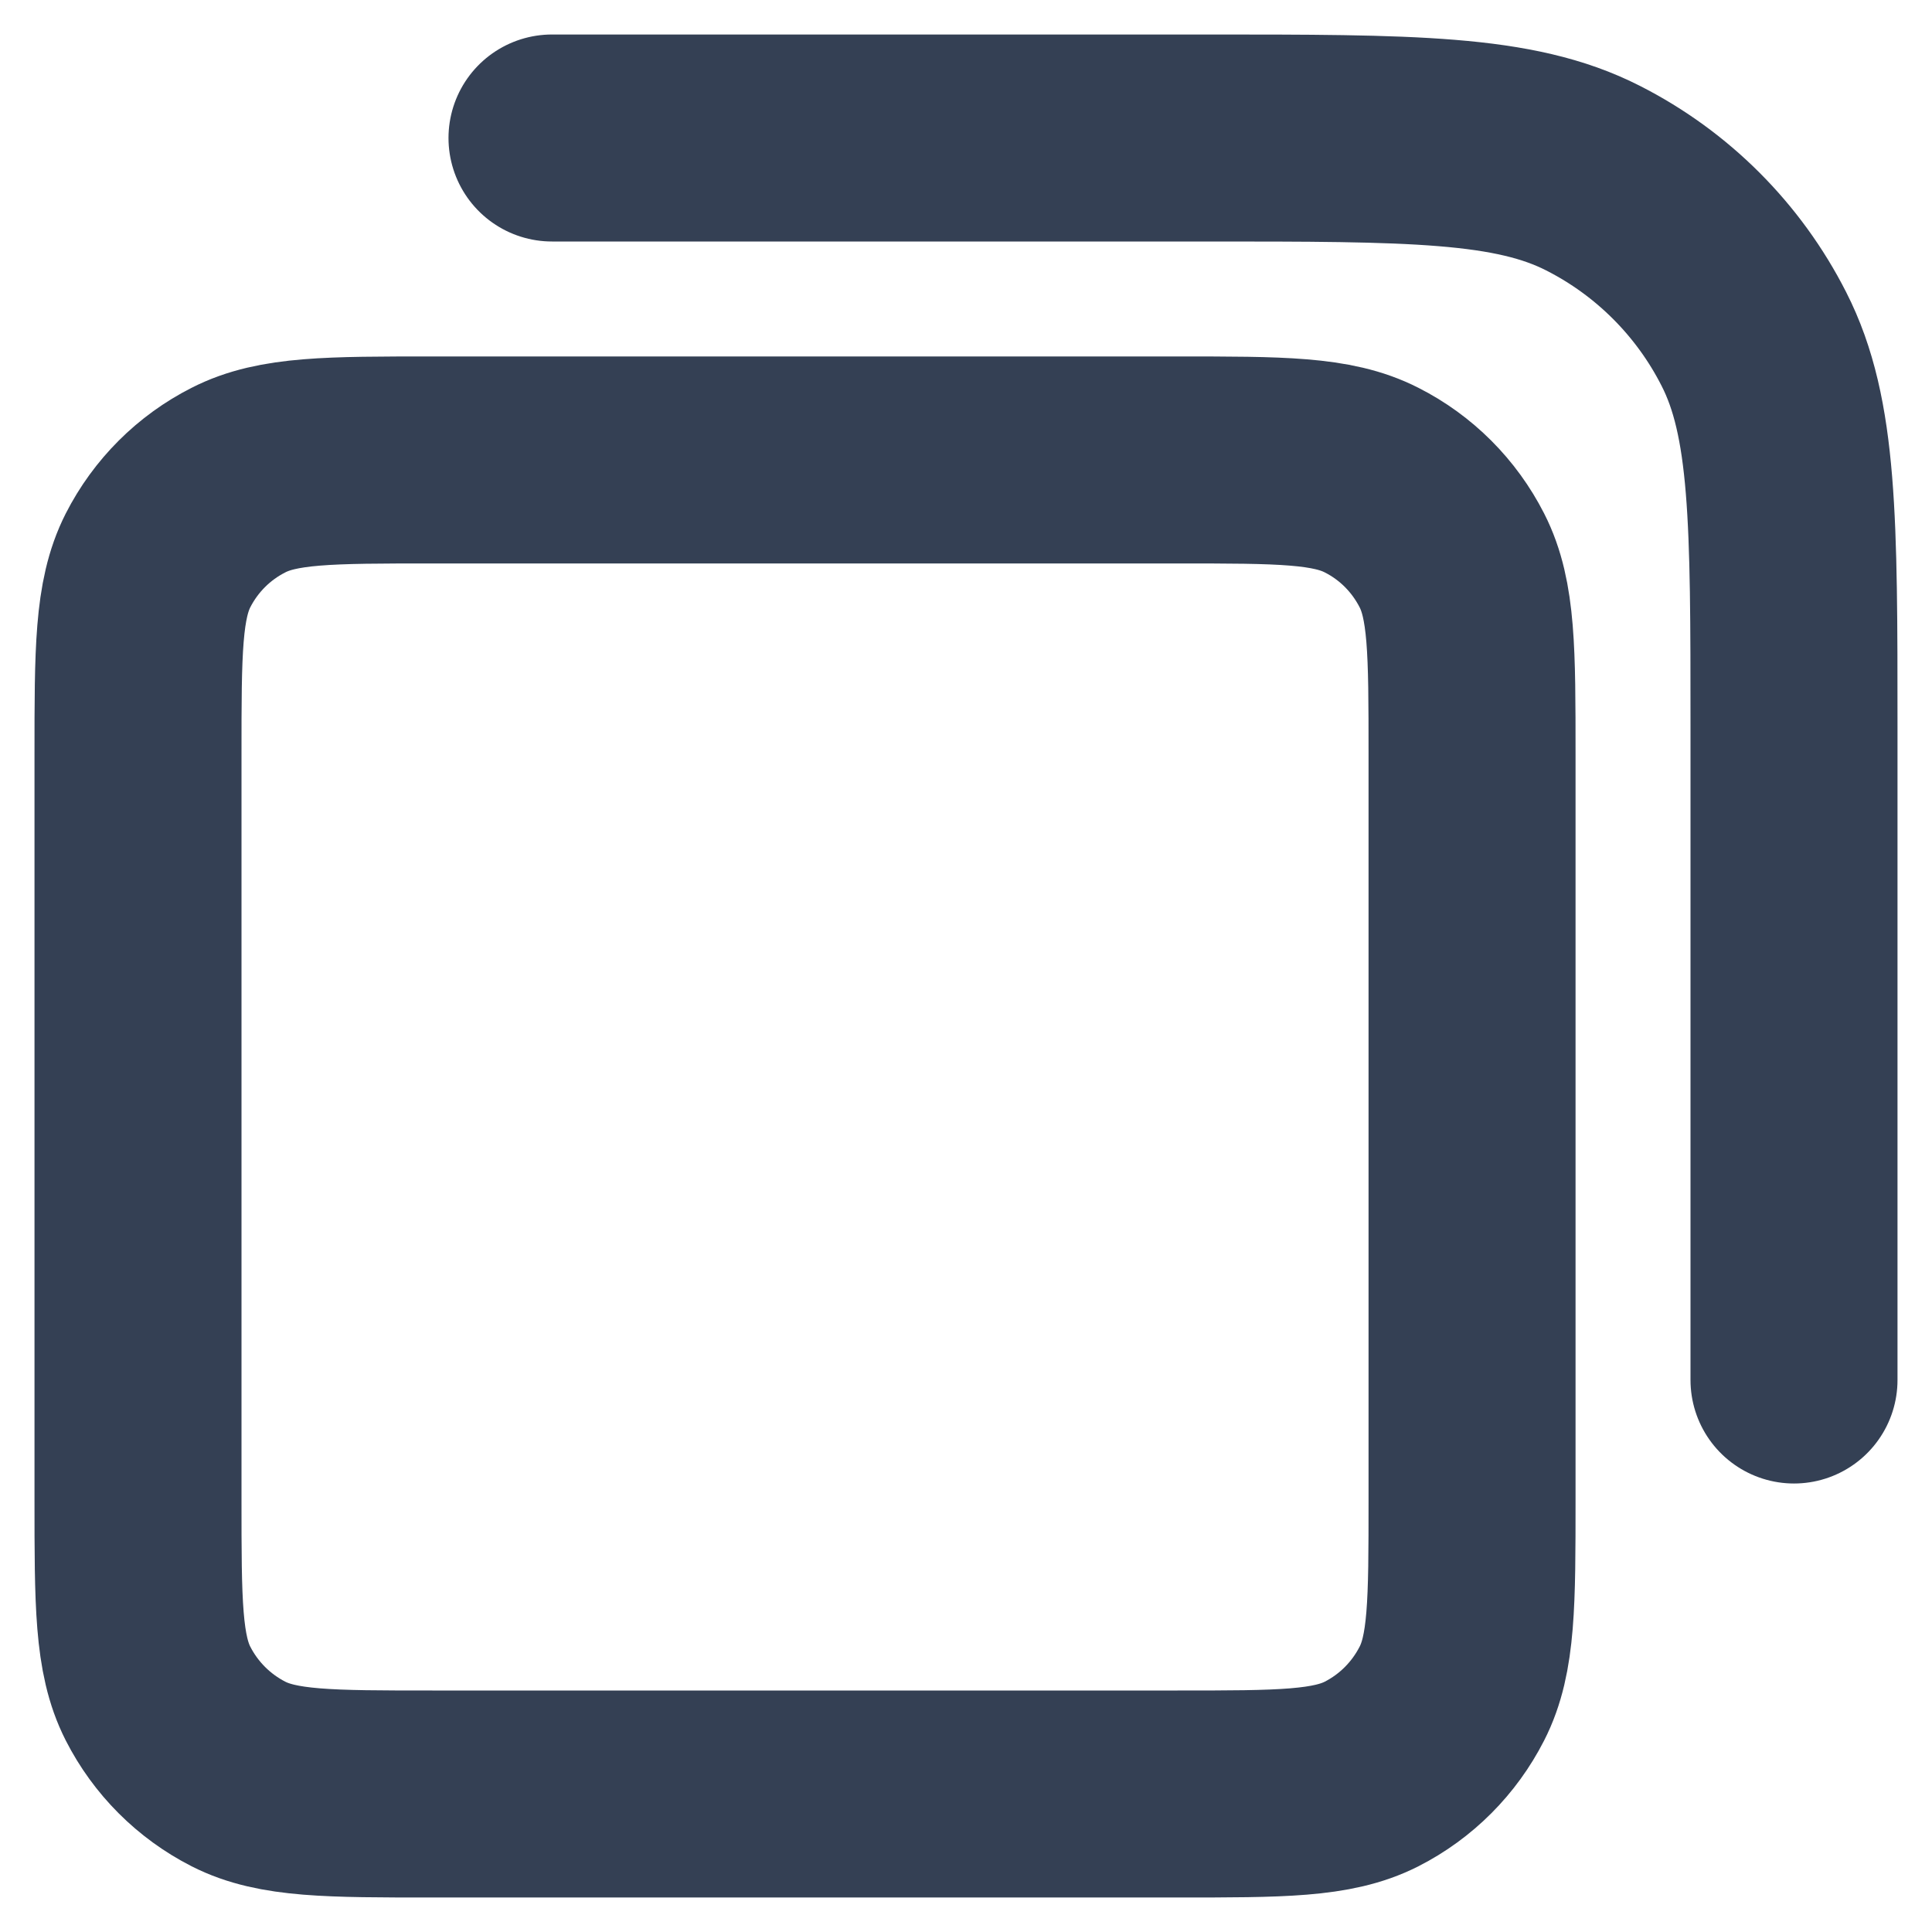 <svg width="14" height="14" viewBox="0 0 14 14" fill="none" xmlns="http://www.w3.org/2000/svg">
<path d="M4 1H8.733C10.227 1 10.973 1 11.544 1.291C12.046 1.546 12.454 1.954 12.709 2.456C13 3.026 13 3.773 13 5.267V10M3.133 13H8.533C9.28 13 9.653 13 9.939 12.855C10.19 12.727 10.393 12.523 10.521 12.272C10.667 11.987 10.667 11.613 10.667 10.867V5.467C10.667 4.72 10.667 4.347 10.521 4.061C10.393 3.81 10.19 3.606 9.939 3.479C9.653 3.333 9.28 3.333 8.533 3.333H3.133C2.387 3.333 2.013 3.333 1.728 3.479C1.477 3.606 1.273 3.81 1.145 4.061C1 4.347 1 4.72 1 5.467V10.867C1 11.613 1 11.987 1.145 12.272C1.273 12.523 1.477 12.727 1.728 12.855C2.013 13 2.387 13 3.133 13Z" stroke="#344054" stroke-width="1.5" stroke-linecap="round" stroke-linejoin="round"/>
</svg>
